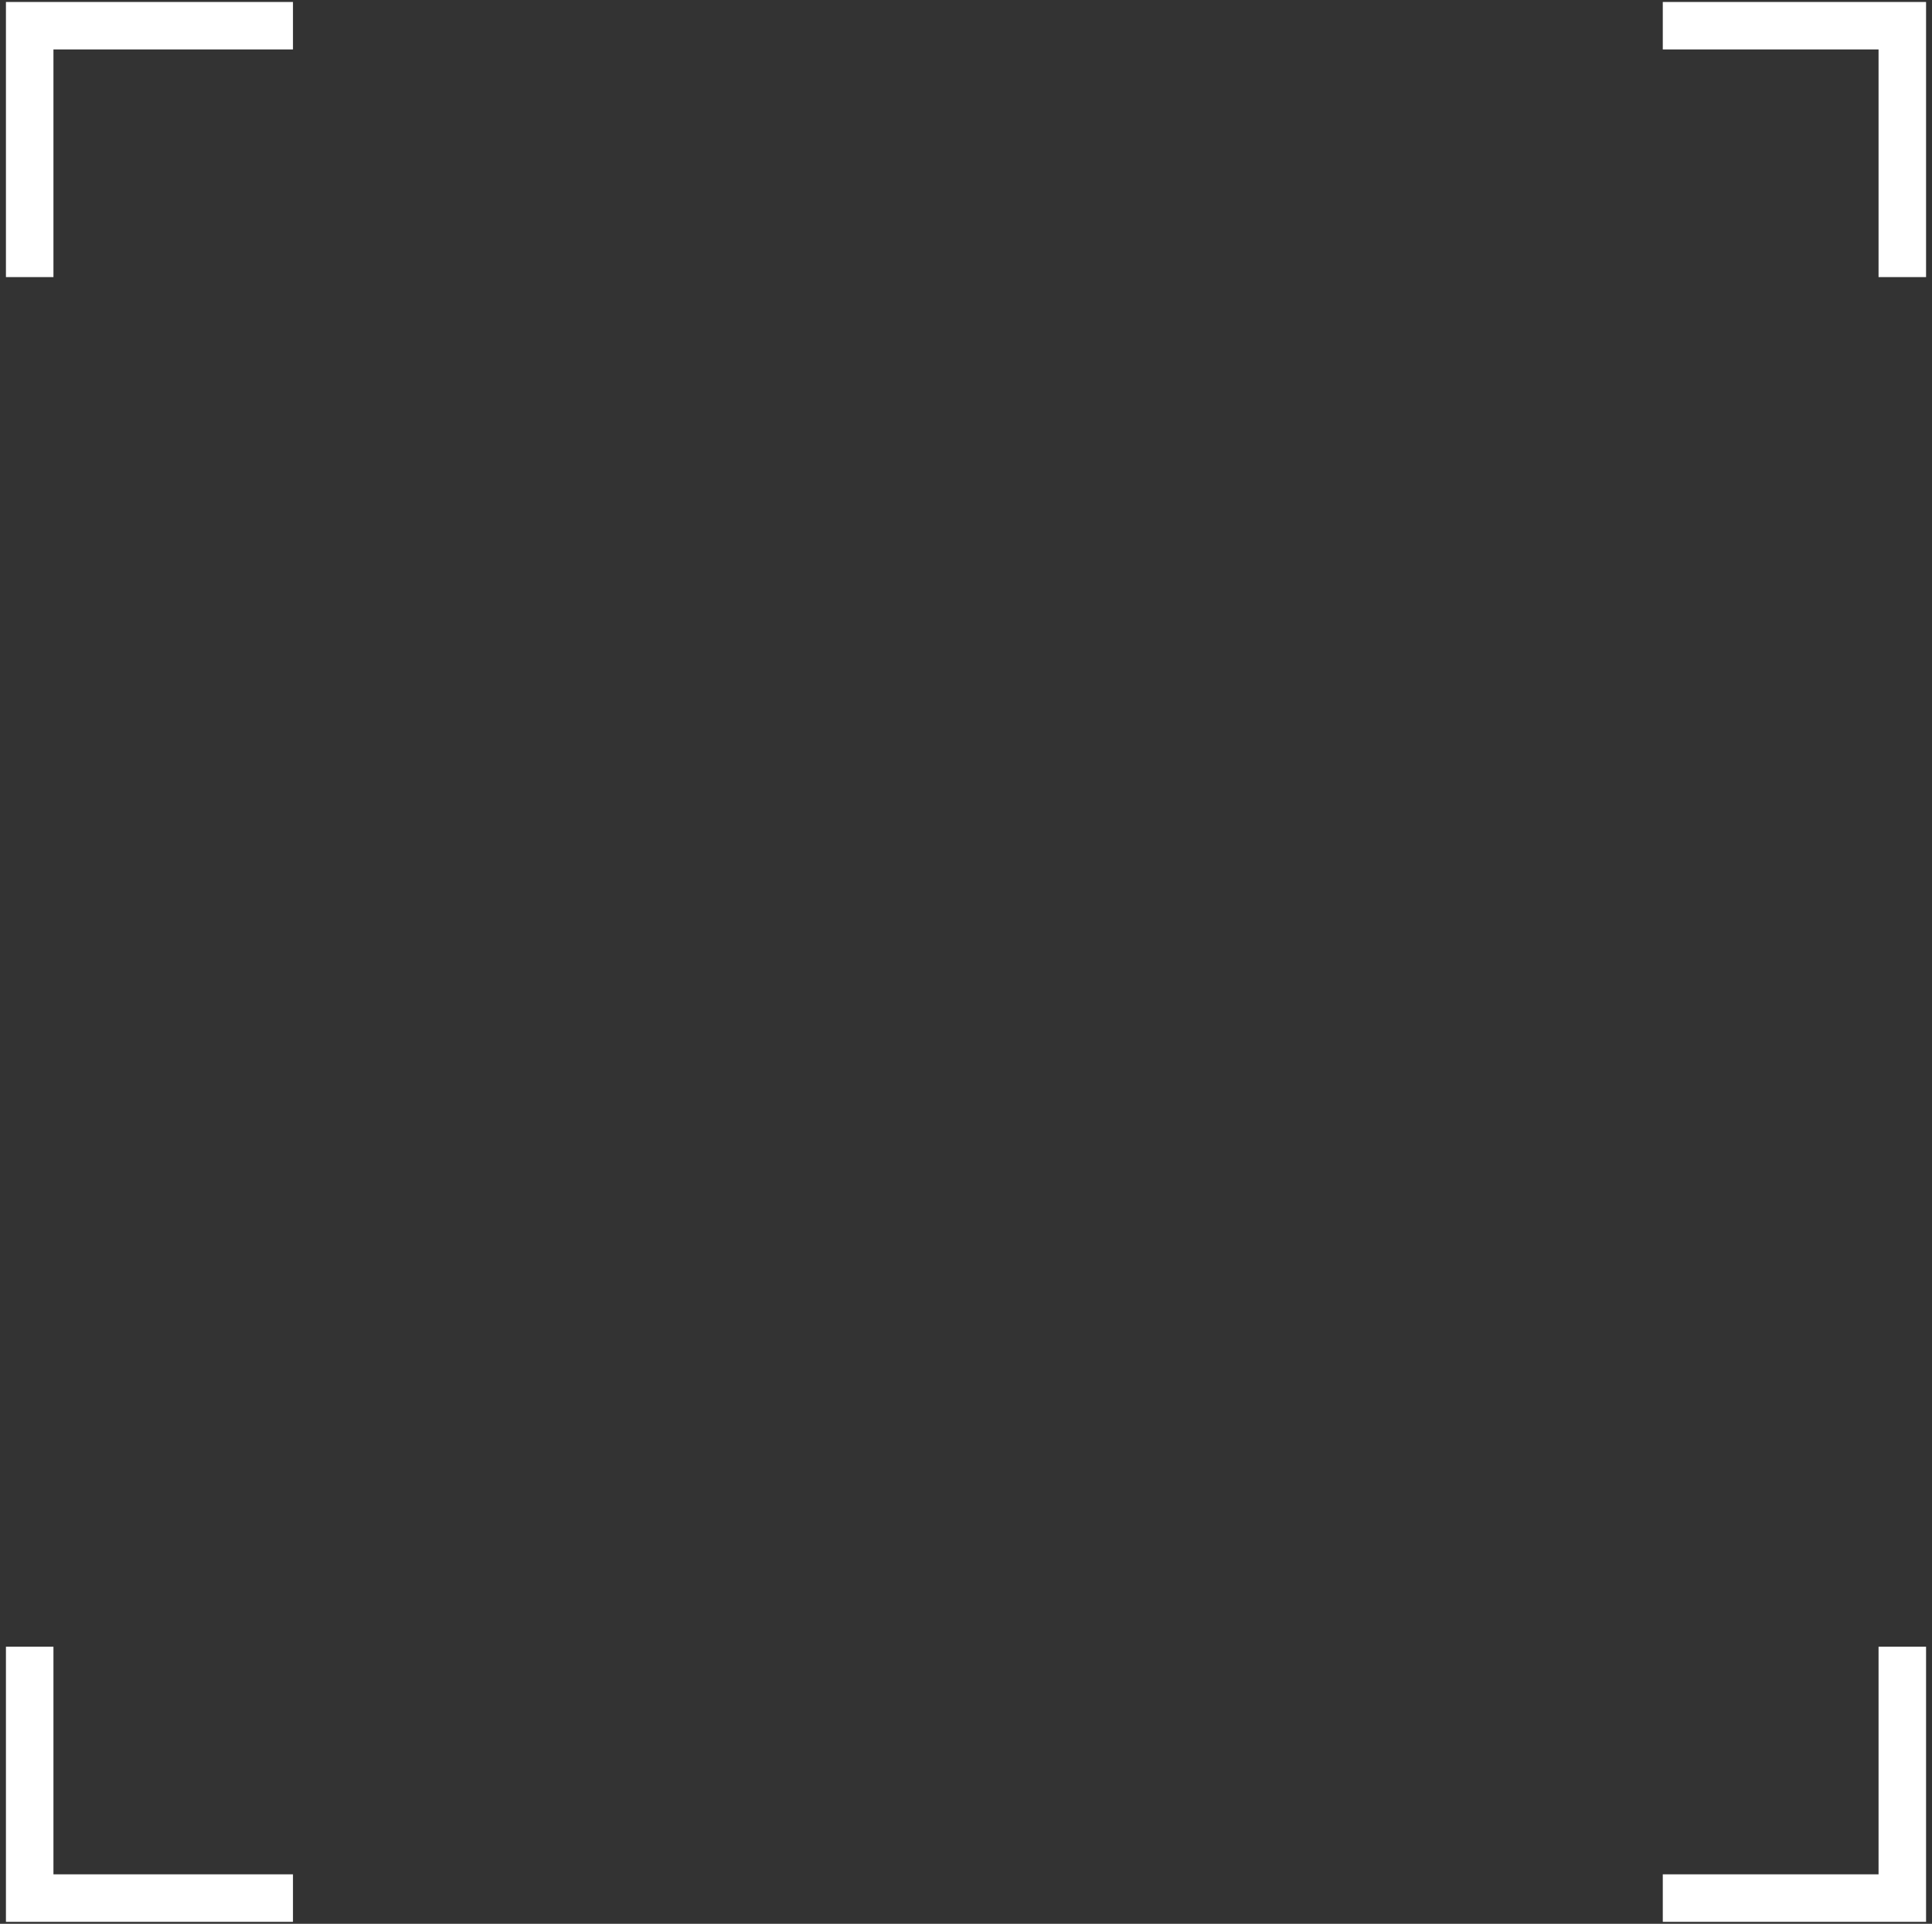 <svg width="244" height="243" viewBox="0 0 244 243" fill="none" xmlns="http://www.w3.org/2000/svg">
<rect x="0" y="0" width="244" height="243" fill="#333333" stroke="none"/>
<path fill-rule="evenodd" clip-rule="evenodd" d="M6.75 0.25H37V6.25H6.75V35H0.75V6.25V0.25H6.75ZM0.75 208V236.75V242.75H6.75H37V236.75H6.75V208H0.75ZM237.25 208V236.75H210V242.75H237.25H243.25V236.75V208H237.25ZM243.25 35V6.25V0.25H237.25H210V6.25H237.25V35H243.25Z" fill="white"/>
</svg>
